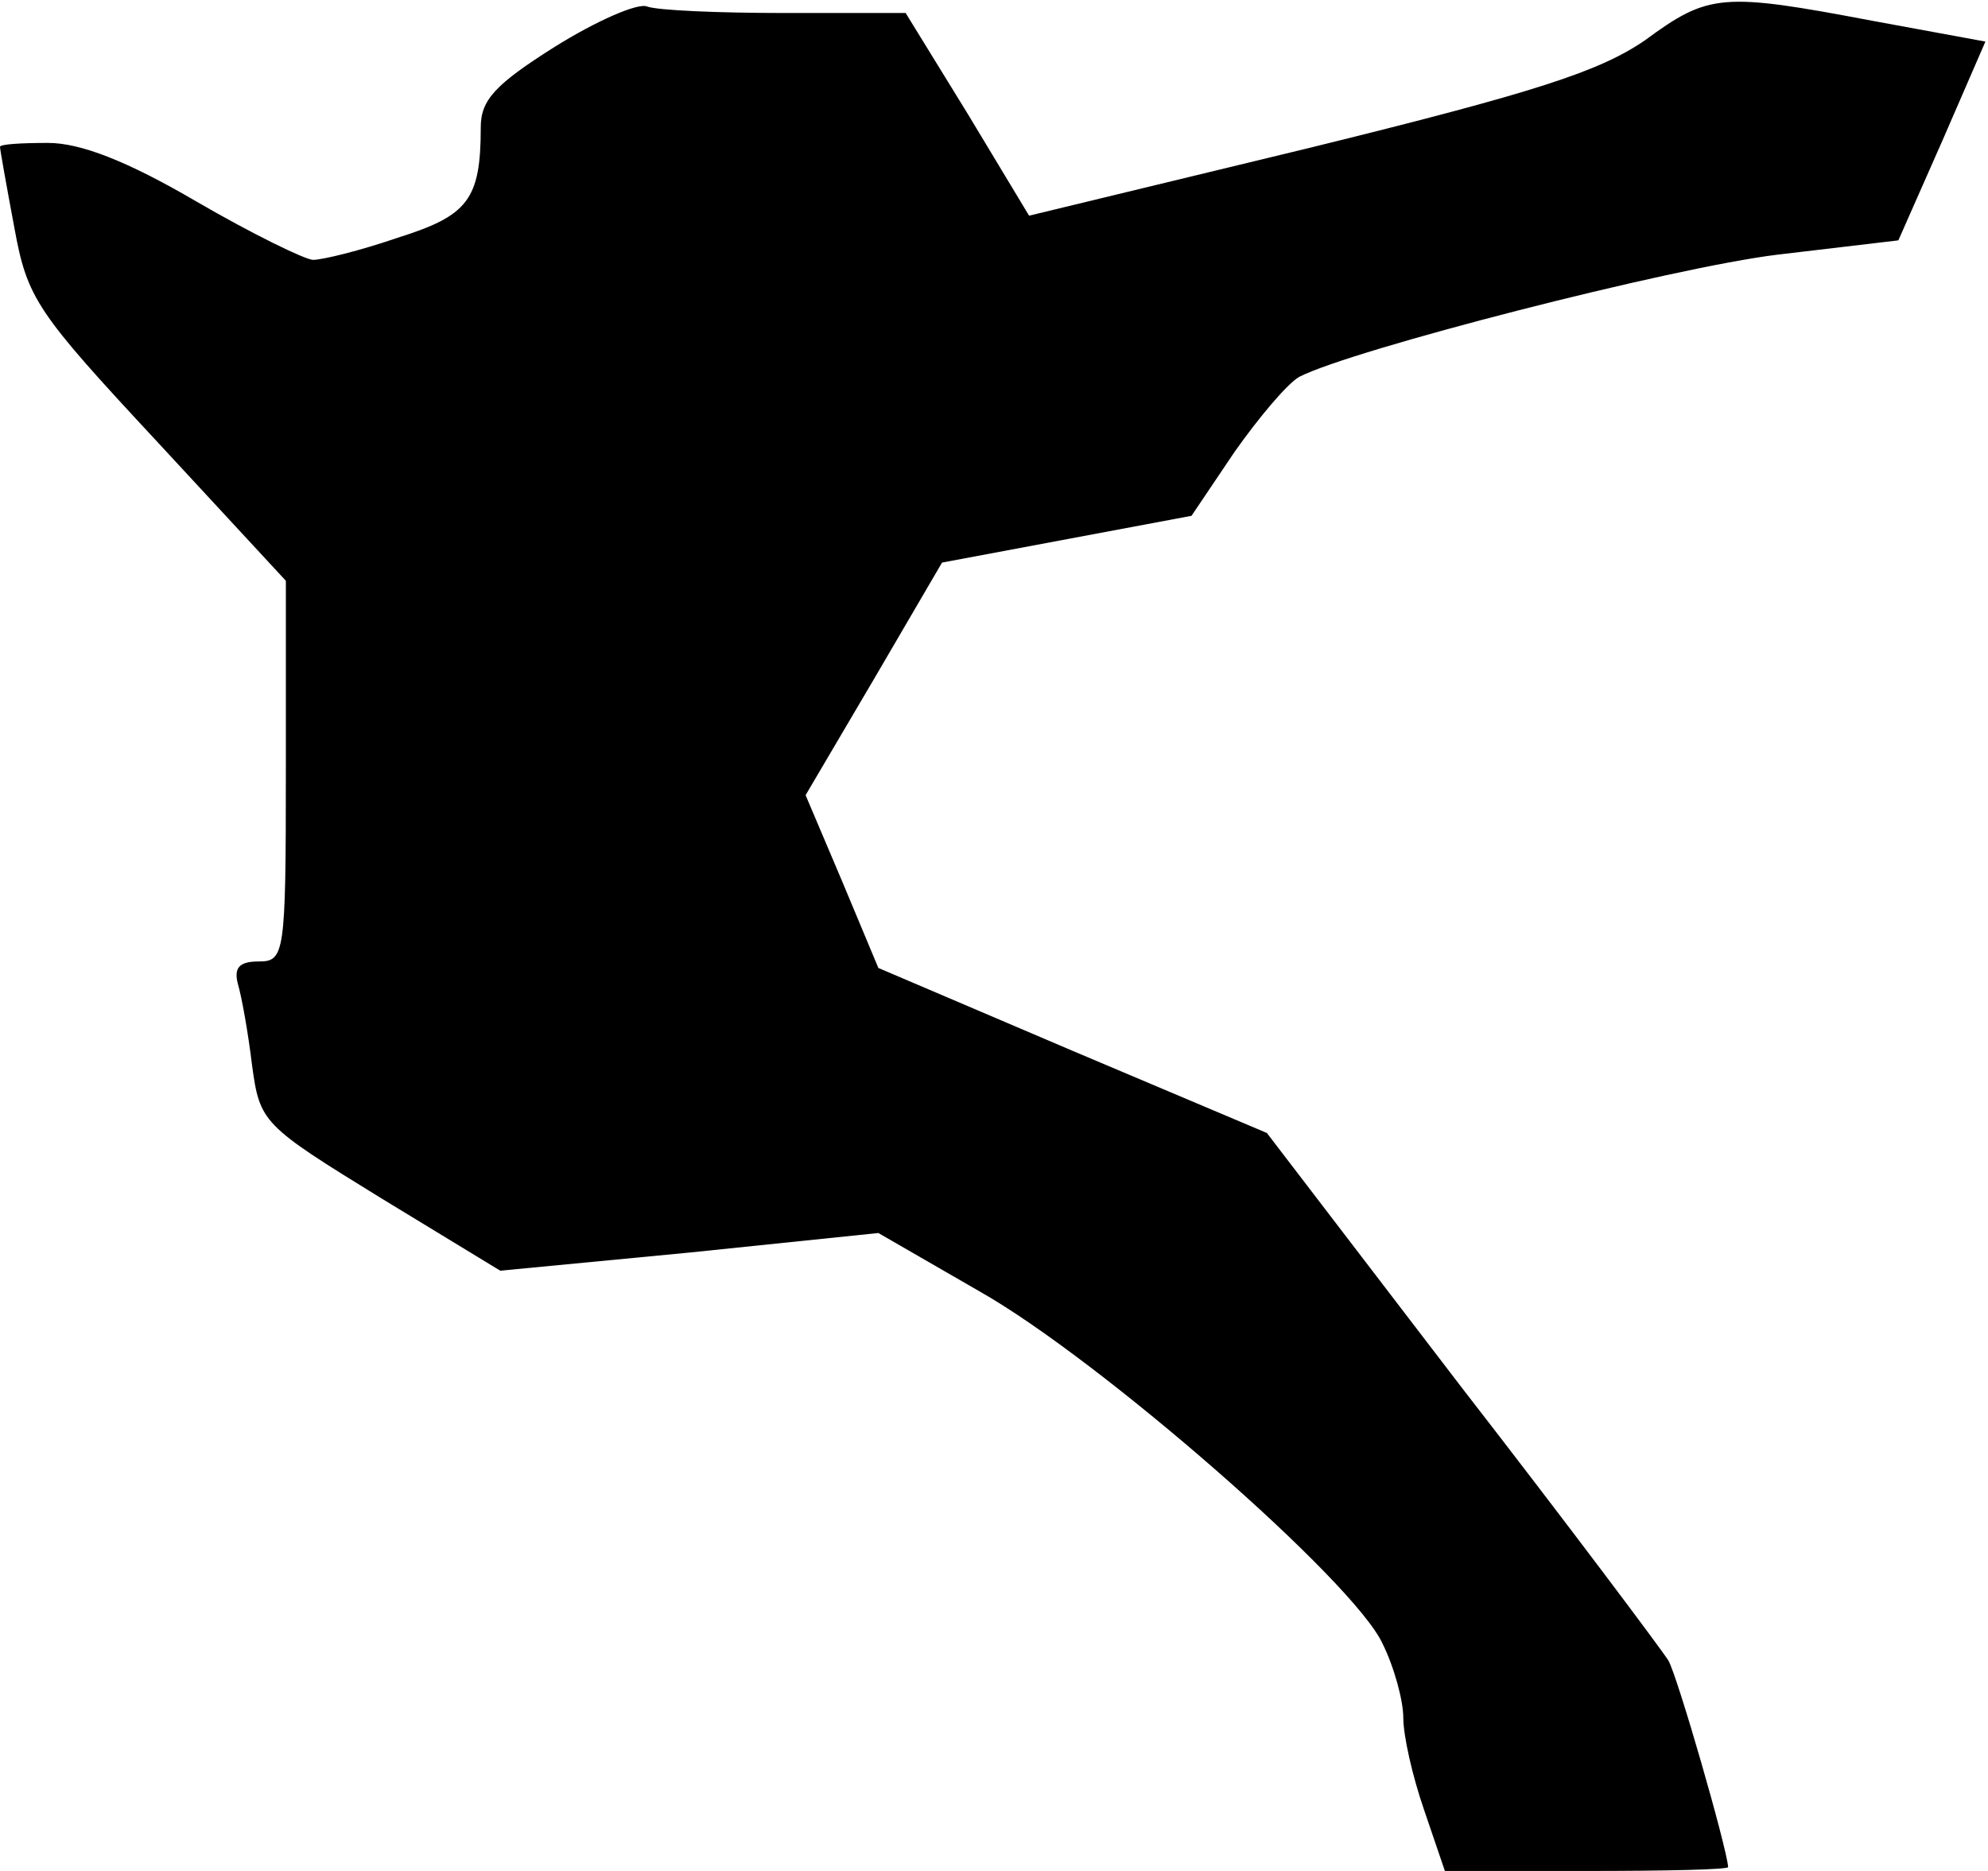 <?xml version="1.0" standalone="no"?>
<!DOCTYPE svg PUBLIC "-//W3C//DTD SVG 20010904//EN"
 "http://www.w3.org/TR/2001/REC-SVG-20010904/DTD/svg10.dtd">
<svg version="1.0" xmlns="http://www.w3.org/2000/svg"
 width="153pt" height="144pt" viewBox="0 0 153 144"
 preserveAspectRatio="xMidYMid meet">
<g transform="translate(0,144) scale(0.1,-0.1)"
fill="#000000" stroke="none">
<path fill="#000000" stroke="none" d="M427 1404 c-46 -29 -57 -41 -57 -62 0
-56 -10 -68 -64 -85 -29 -10 -58 -17 -65 -17 -6 0 -47 20 -90 45 -53 31 -89
45 -114 45 -21 0 -37 -1 -37 -3 0 -2 5 -30 11 -62 10 -55 17 -65 110 -165 l99
-107 0 -147 c0 -141 -1 -146 -21 -146 -15 0 -19 -5 -16 -17 3 -10 8 -38 11
-63 6 -44 8 -46 99 -102 l92 -56 146 14 145 15 78 -45 c92 -52 288 -223 310
-271 9 -18 16 -44 16 -57 0 -14 7 -45 16 -71 l16 -47 109 0 c60 0 109 1 109 3
-1 15 -39 147 -46 159 -5 8 -76 103 -159 210 l-150 196 -149 63 -150 64 -28
67 -28 66 53 90 52 89 96 18 96 18 33 49 c19 27 41 53 50 58 41 21 286 84 368
94 l93 11 34 77 33 76 -87 16 c-116 22 -126 21 -175 -15 -35 -24 -84 -40 -259
-83 l-215 -52 -47 78 -48 78 -93 0 c-51 0 -98 2 -106 5 -7 3 -39 -11 -71 -31z"/>
</g>
</svg>

